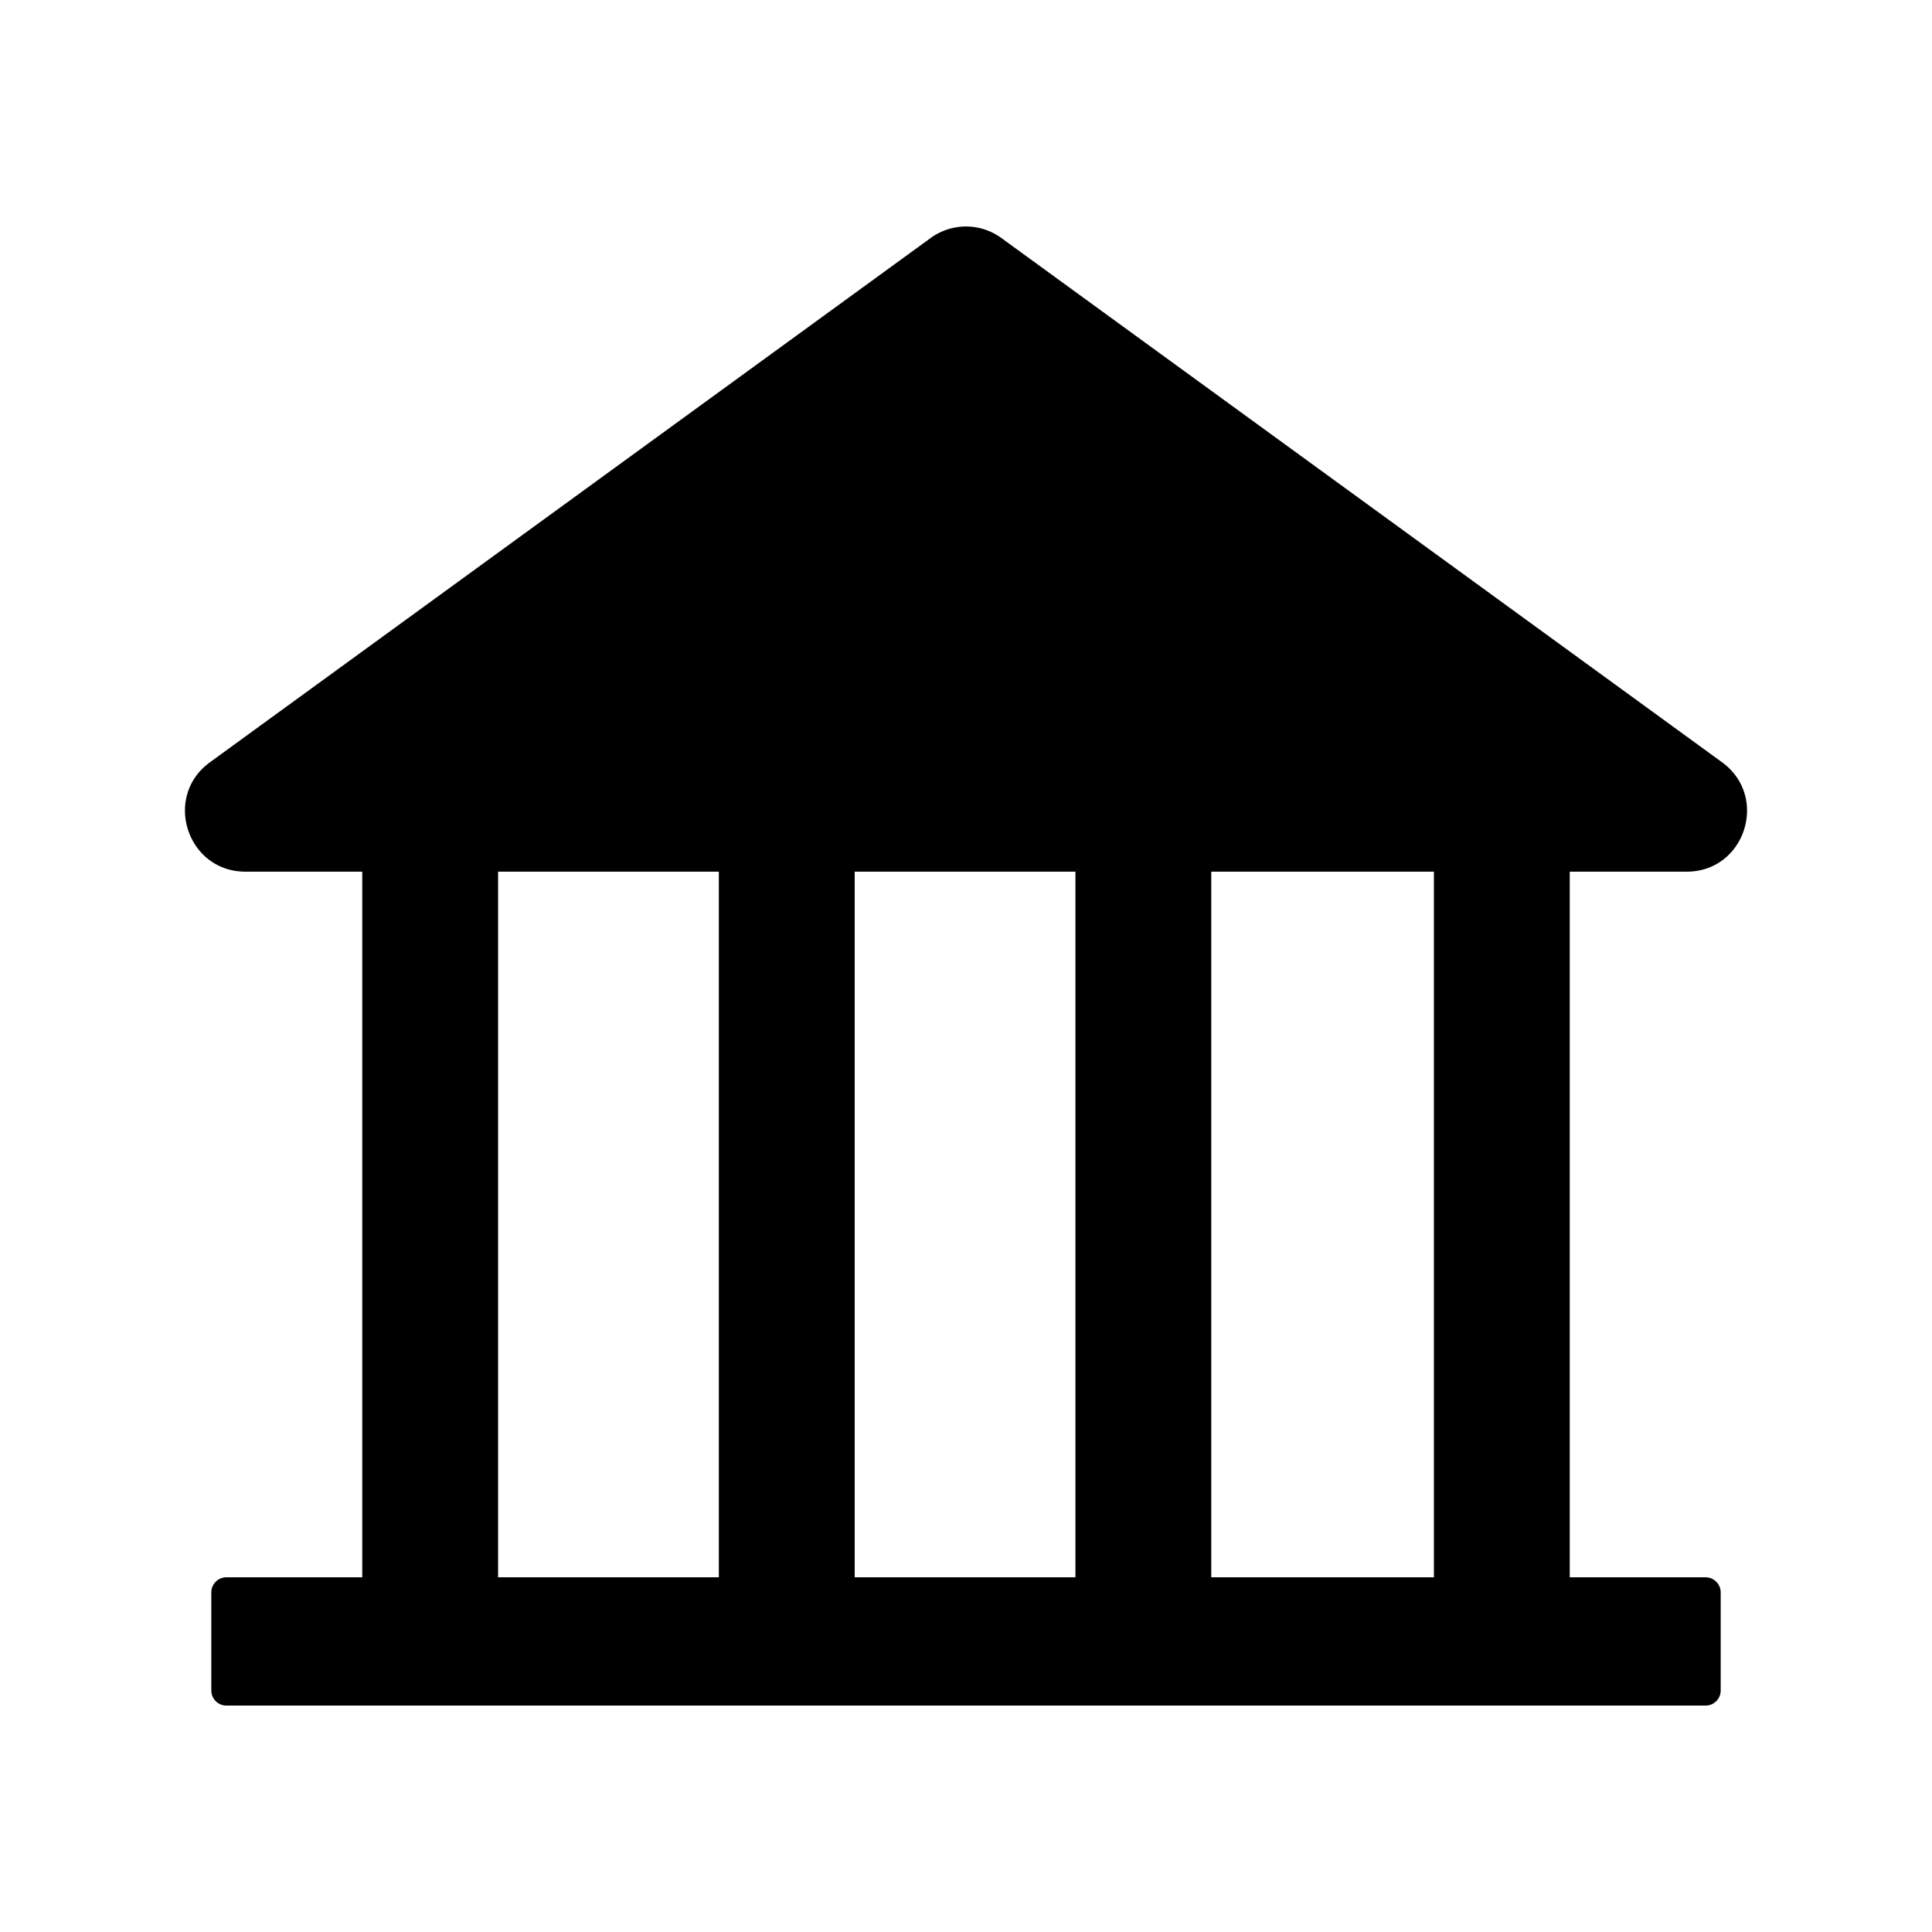 <svg xmlns="http://www.w3.org/2000/svg" viewBox="0 0 1024 1024"><path d="M894 462c30.9 0 43.8-39.7 18.7-58L530.8 126.2a31.81 31.81 0 00-37.6 0L111.3 404c-25.1 18.2-12.2 58 18.8 58H192v374h-72c-4.4 0-8 3.6-8 8v52c0 4.4 3.6 8 8 8h784c4.4 0 8-3.6 8-8v-52c0-4.4-3.6-8-8-8h-72V462h62zM381 836H264V462h117v374zm189 0H453V462h117v374zm190 0H642V462h118v374z"/></svg>